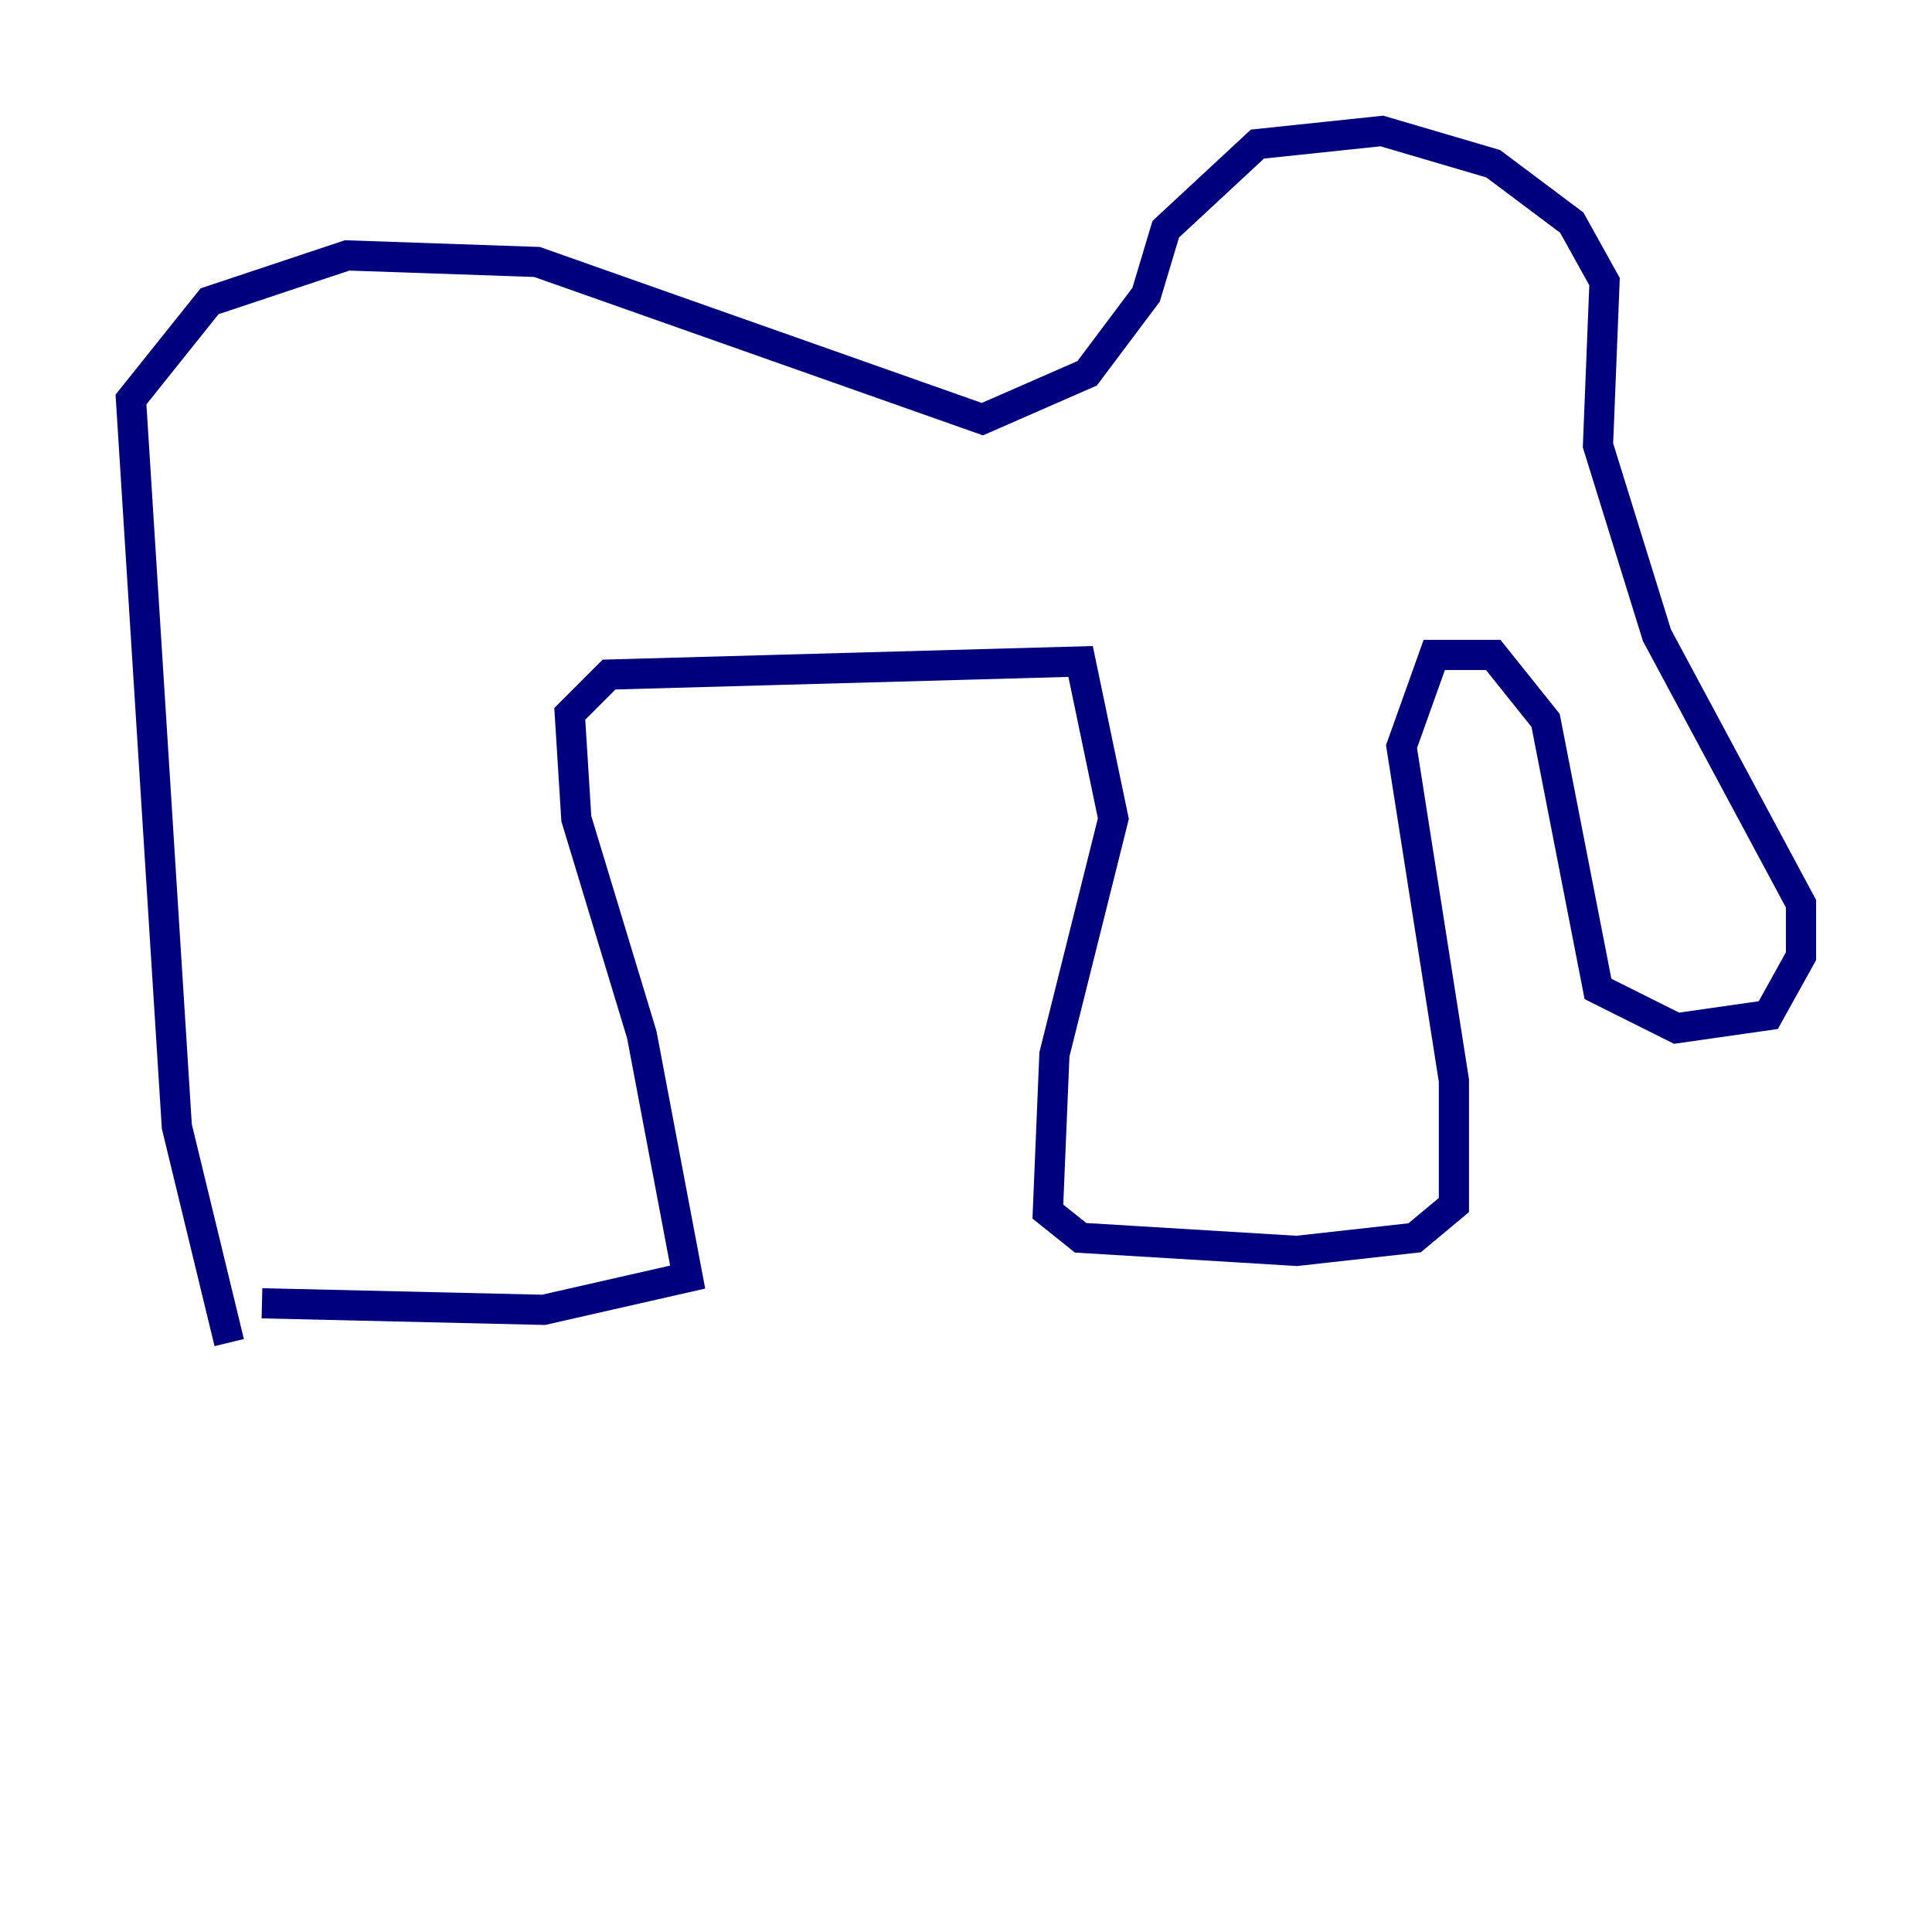 <?xml version="1.0" encoding="utf-8" ?>
<svg baseProfile="tiny" height="128" version="1.2" viewBox="0,0,128,128" width="128" xmlns="http://www.w3.org/2000/svg" xmlns:ev="http://www.w3.org/2001/xml-events" xmlns:xlink="http://www.w3.org/1999/xlink"><defs /><polyline fill="none" points="17.356,86.346 36.014,86.78 45.559,84.61 42.522,68.556 38.183,54.237 37.749,47.295 40.352,44.691 71.593,43.824 73.763,54.237 69.858,69.858 69.424,80.271 71.593,82.007 85.912,82.875 93.722,82.007 96.325,79.837 96.325,71.593 92.854,49.464 95.024,43.39 98.929,43.39 102.4,47.729 105.871,65.519 111.078,68.122 117.153,67.254 119.322,63.349 119.322,59.878 109.776,42.088 105.871,29.505 106.305,18.658 104.136,14.752 98.929,10.848 91.552,8.678 83.308,9.546 77.234,15.186 75.932,19.525 72.027,24.732 65.085,27.77 35.58,17.356 22.997,16.922 13.885,19.959 8.678,26.468 11.715,74.63 15.186,88.949" stroke="#00007f" stroke-width="2" /></svg>